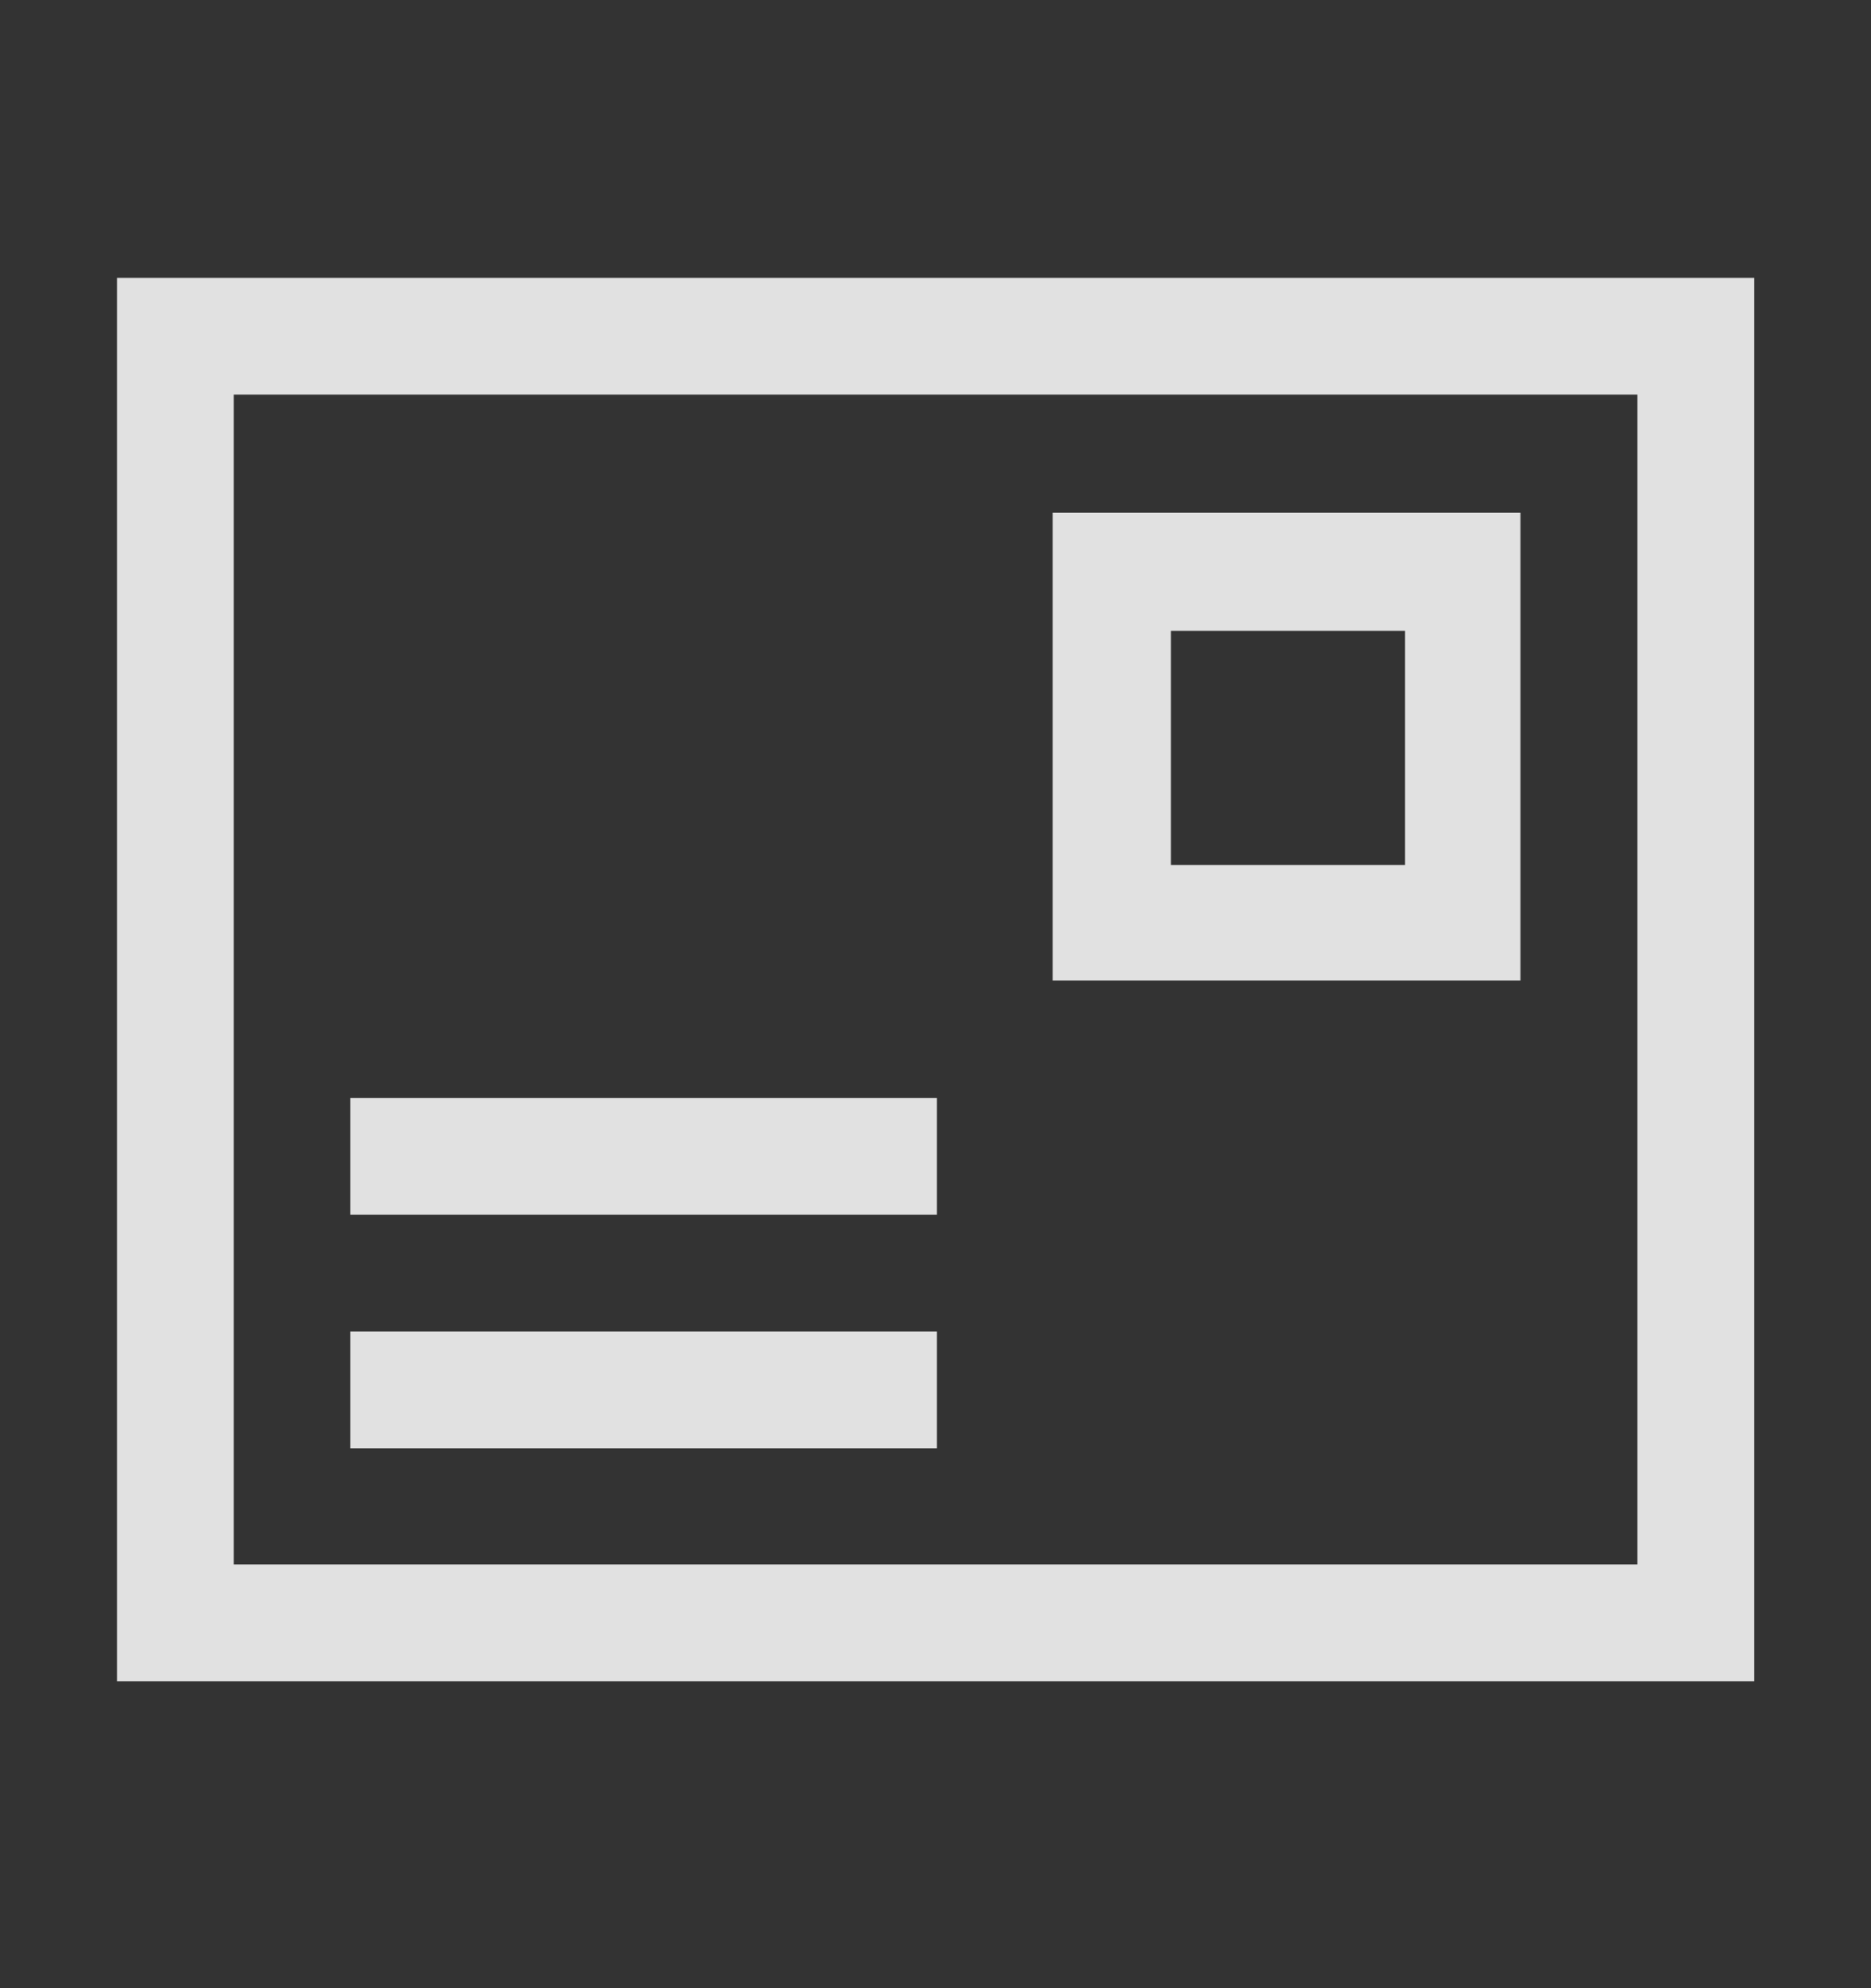 <svg width="16" height="17" viewBox="0 0 16 17" fill="none" xmlns="http://www.w3.org/2000/svg">
<rect x="0" y="0" width="16" height="17" fill="#333333" stroke="none"/>
<g opacity="0.85">
<path d="M9.002 4.384V8.384H13.002V4.384H9.002ZM12.015 7.396H10.013V5.394H12.015V7.396Z" fill="white"/>
<path d="M1.001 2.376V14.376H15.001V2.376H1.001ZM14.002 13.377H1.999V3.374H14.002V13.377Z" fill="white"/>
<path d="M2.996 9.388H8.012V10.386H2.996V9.388ZM2.996 11.385H8.012V12.384H2.996V11.385Z" fill="white"/>
</g>
</svg>
